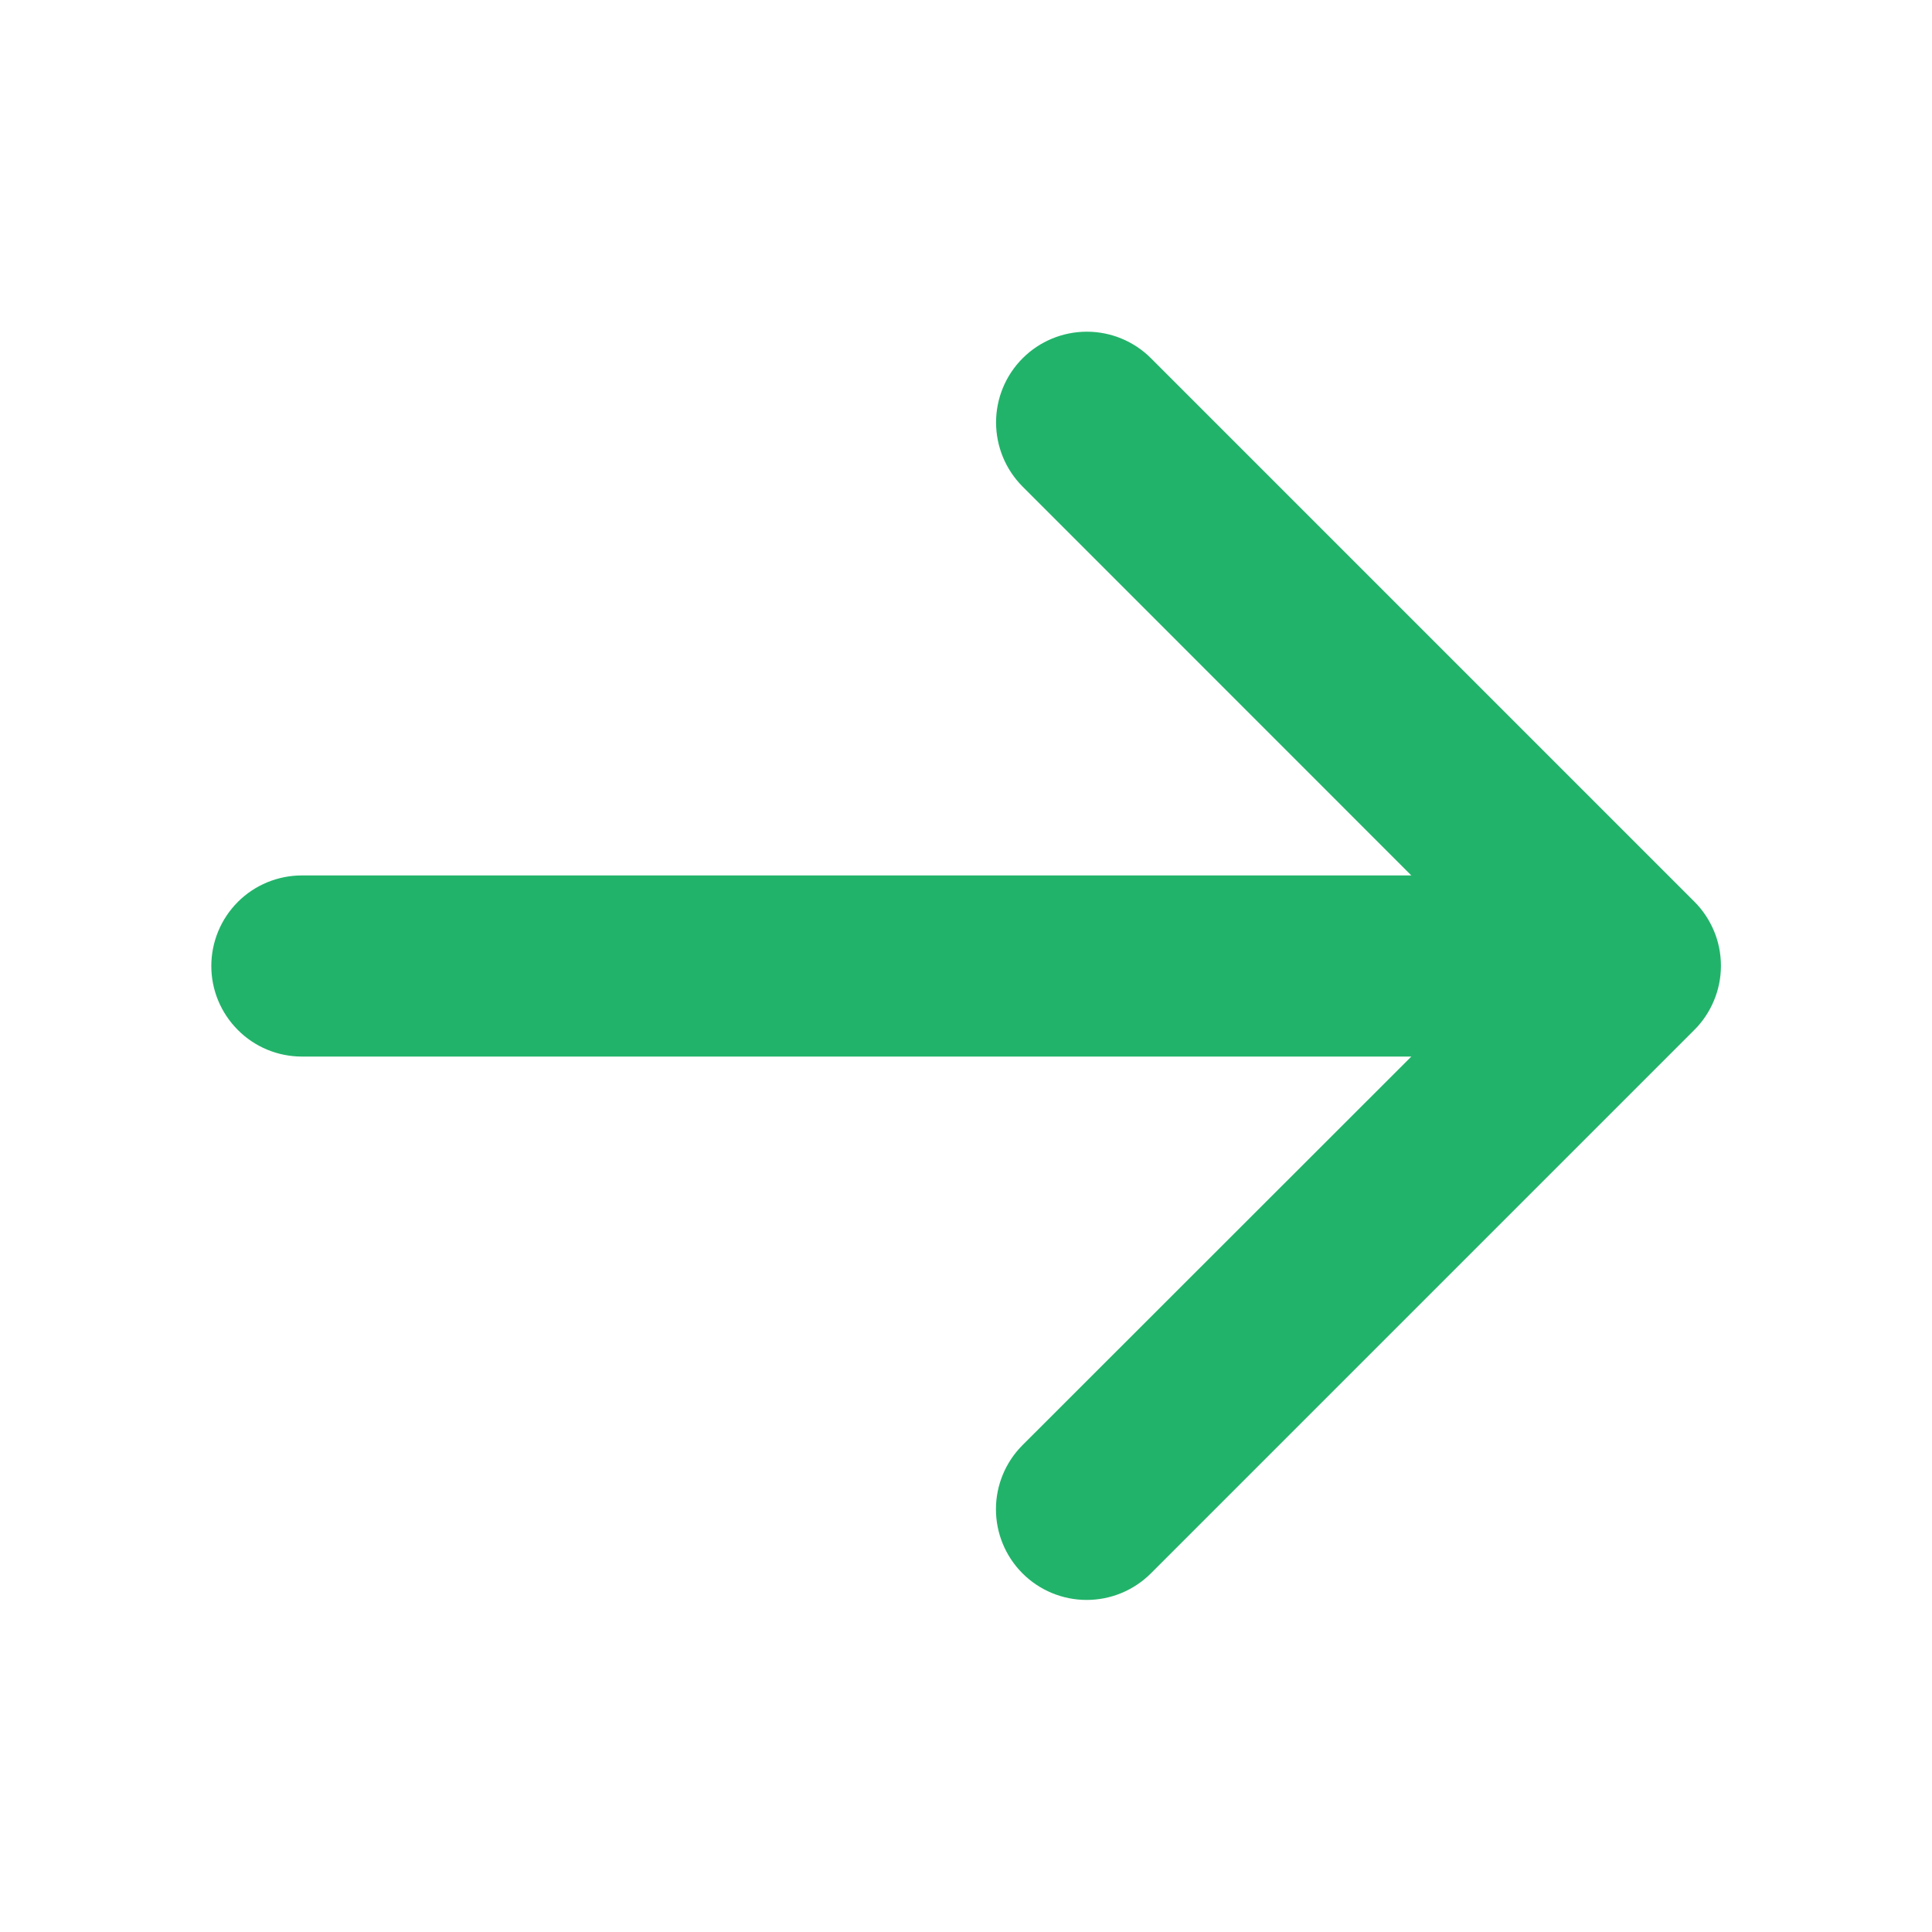 <svg width="16" height="16" viewBox="0 0 16 16" fill="none" xmlns="http://www.w3.org/2000/svg">
<path d="M14.031 8.53L9.531 13.03C9.39 13.171 9.199 13.25 8.999 13.25C8.8 13.25 8.609 13.171 8.468 13.03C8.327 12.889 8.248 12.698 8.248 12.499C8.248 12.3 8.327 12.109 8.468 11.968L11.688 8.75H2.5C2.301 8.75 2.11 8.671 1.97 8.53C1.829 8.389 1.75 8.199 1.75 8C1.75 7.801 1.829 7.61 1.97 7.469C2.11 7.329 2.301 7.25 2.5 7.25H11.688L8.469 4.03C8.328 3.889 8.249 3.698 8.249 3.498C8.249 3.299 8.328 3.108 8.469 2.967C8.61 2.826 8.801 2.747 9.001 2.747C9.2 2.747 9.391 2.826 9.532 2.967L14.032 7.467C14.102 7.537 14.157 7.62 14.195 7.711C14.233 7.802 14.252 7.9 14.252 7.999C14.252 8.098 14.232 8.196 14.194 8.287C14.156 8.378 14.101 8.461 14.031 8.53Z" fill="#22B36A"/>
</svg>
